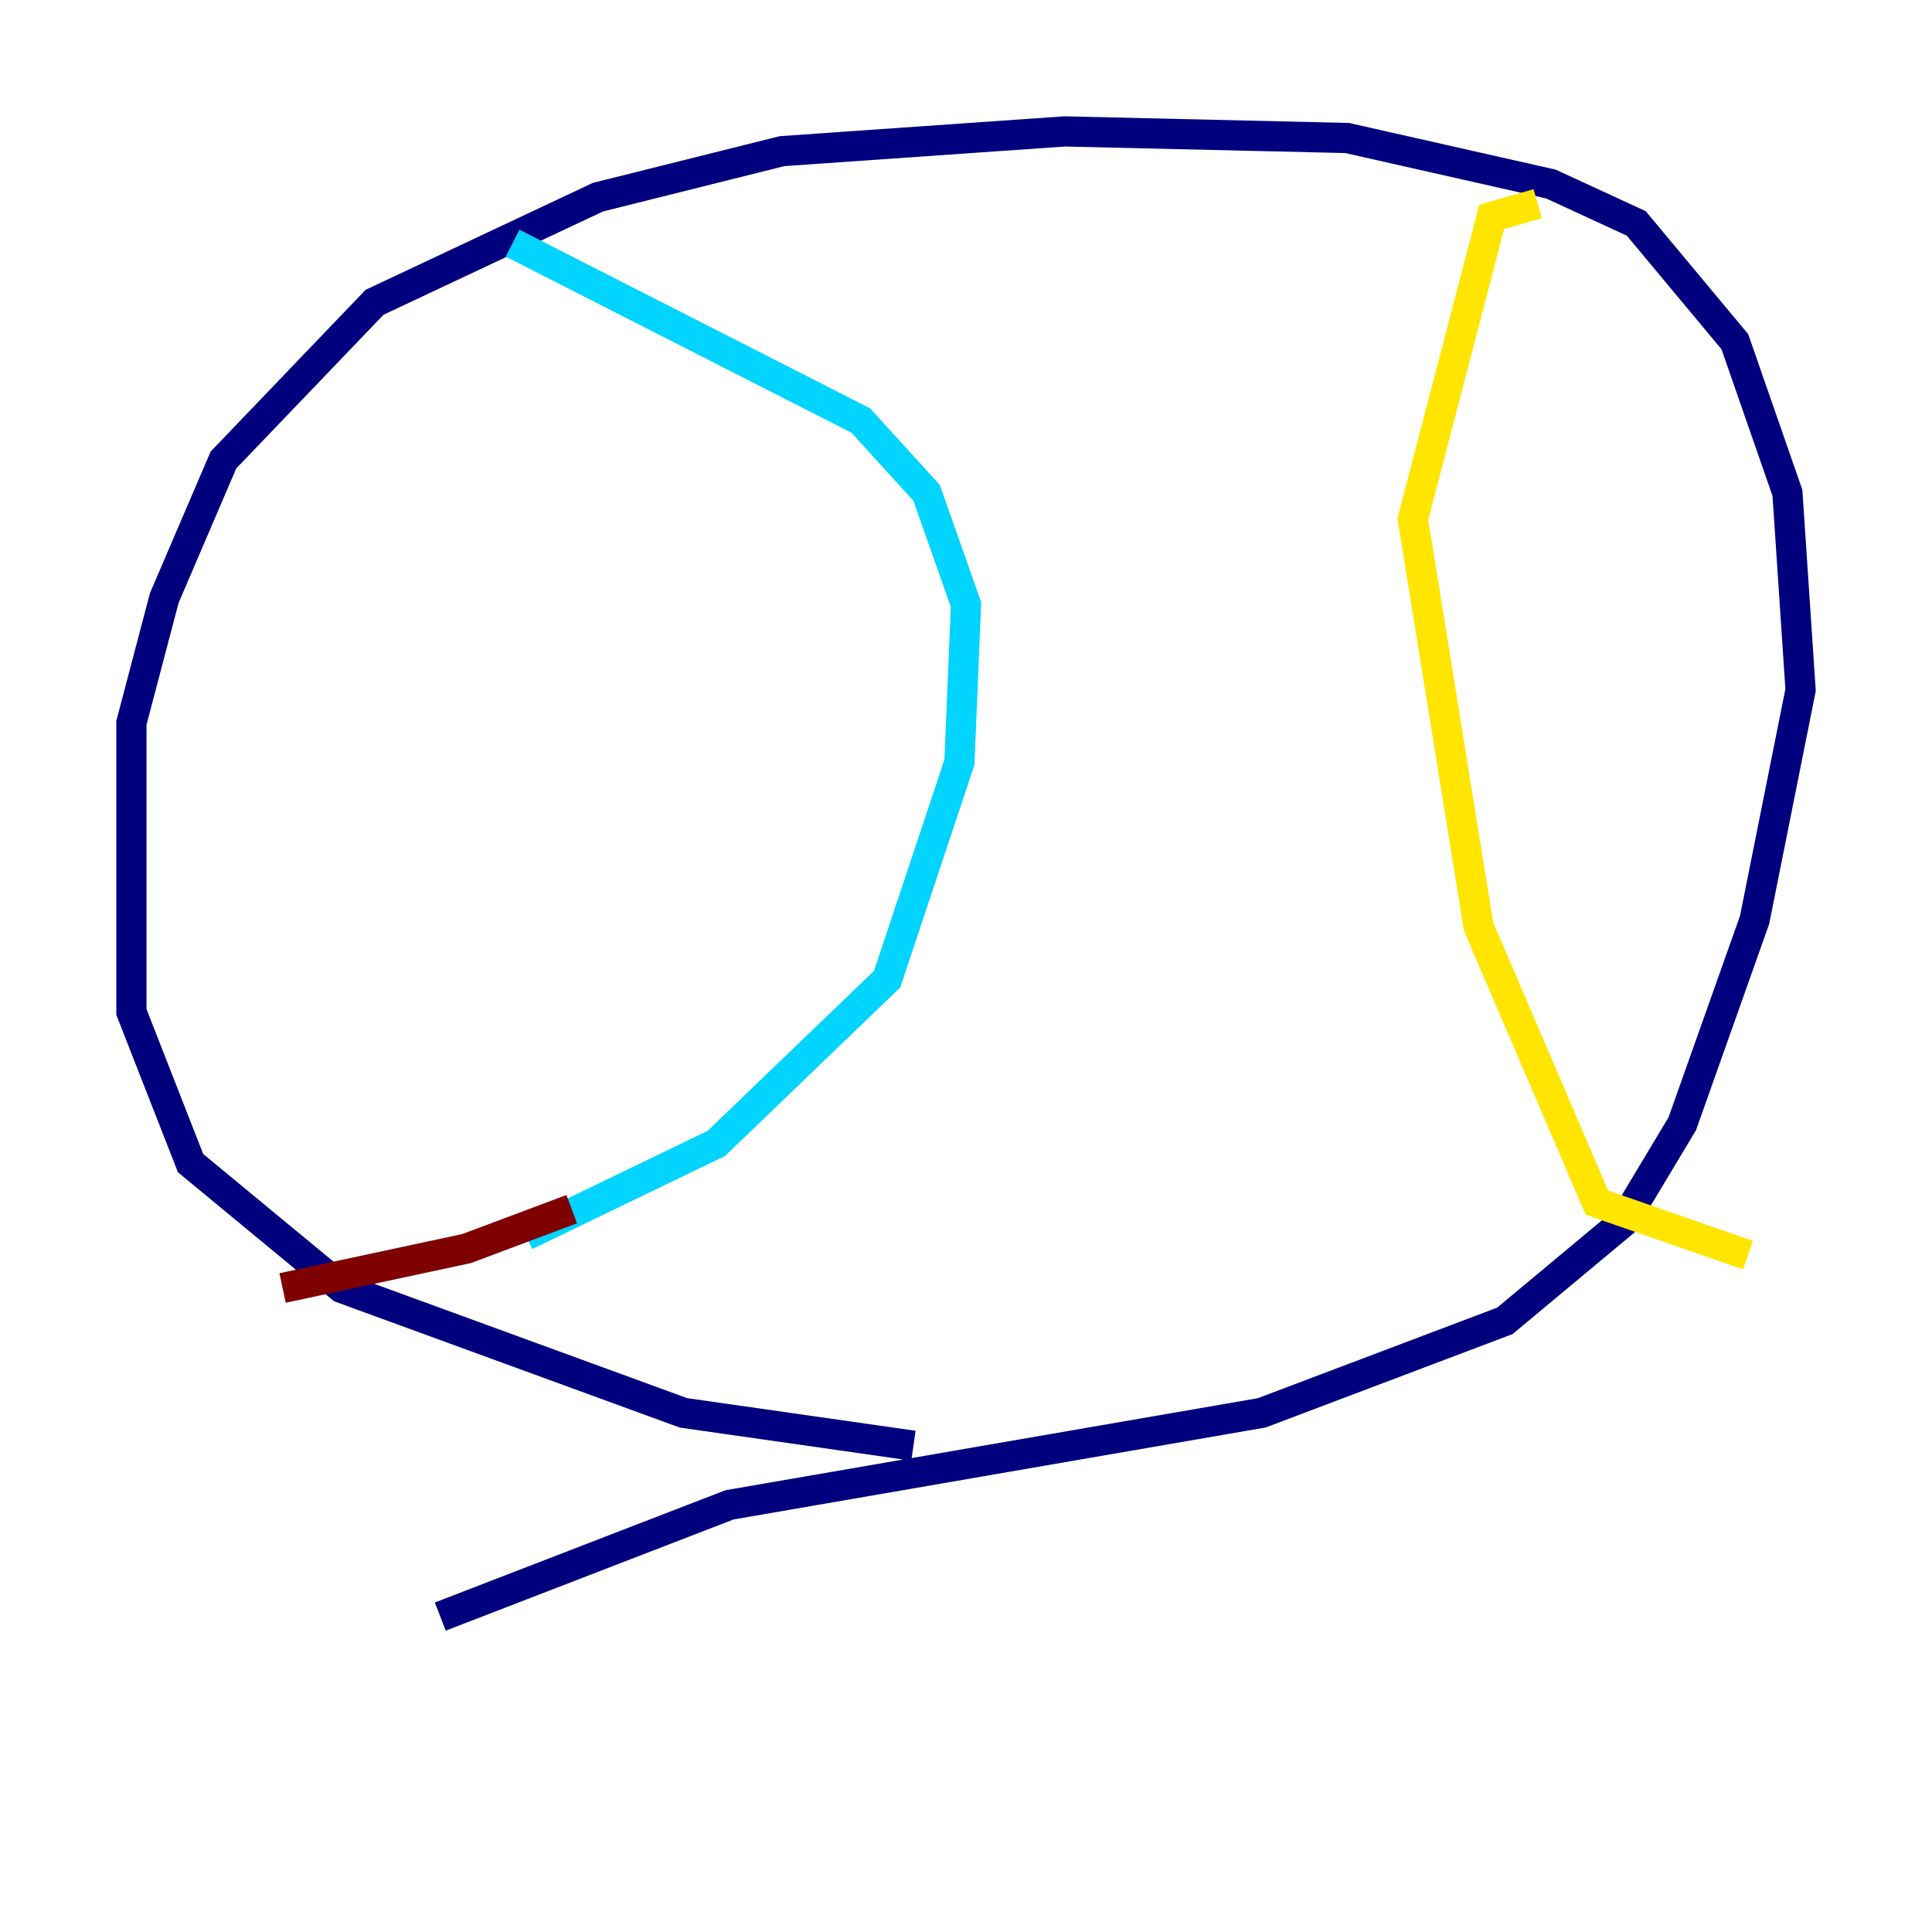 <?xml version="1.0" encoding="utf-8" ?>
<svg baseProfile="tiny" height="128" version="1.2" viewBox="0,0,128,128" width="128" xmlns="http://www.w3.org/2000/svg" xmlns:ev="http://www.w3.org/2001/xml-events" xmlns:xlink="http://www.w3.org/1999/xlink"><defs /><polyline fill="none" points="60.517,95.782 45.279,93.605 22.64,85.333 12.626,77.061 8.707,67.048 8.707,47.891 10.884,39.619 14.803,30.476 24.816,20.027 39.619,13.061 51.809,10.014 70.531,8.707 89.252,9.143 102.748,12.191 108.408,14.803 114.939,22.64 118.422,32.653 119.293,45.714 116.245,60.952 111.456,74.449 107.537,80.98 99.701,87.51 83.592,93.605 48.327,99.701 29.17,107.102" stroke="#00007f" stroke-width="2" /><polyline fill="none" points="33.959,16.109 57.034,27.864 61.388,32.653 64.0,40.054 63.565,50.503 58.776,64.871 47.456,75.755 34.83,81.85" stroke="#00d4ff" stroke-width="2" /><polyline fill="none" points="115.809,83.156 105.796,79.674 97.959,61.388 93.605,34.395 98.83,14.367 101.878,13.497" stroke="#ffe500" stroke-width="2" /><polyline fill="none" points="37.878,80.109 30.912,82.721 18.721,85.333" stroke="#7f0000" stroke-width="2" /></svg>